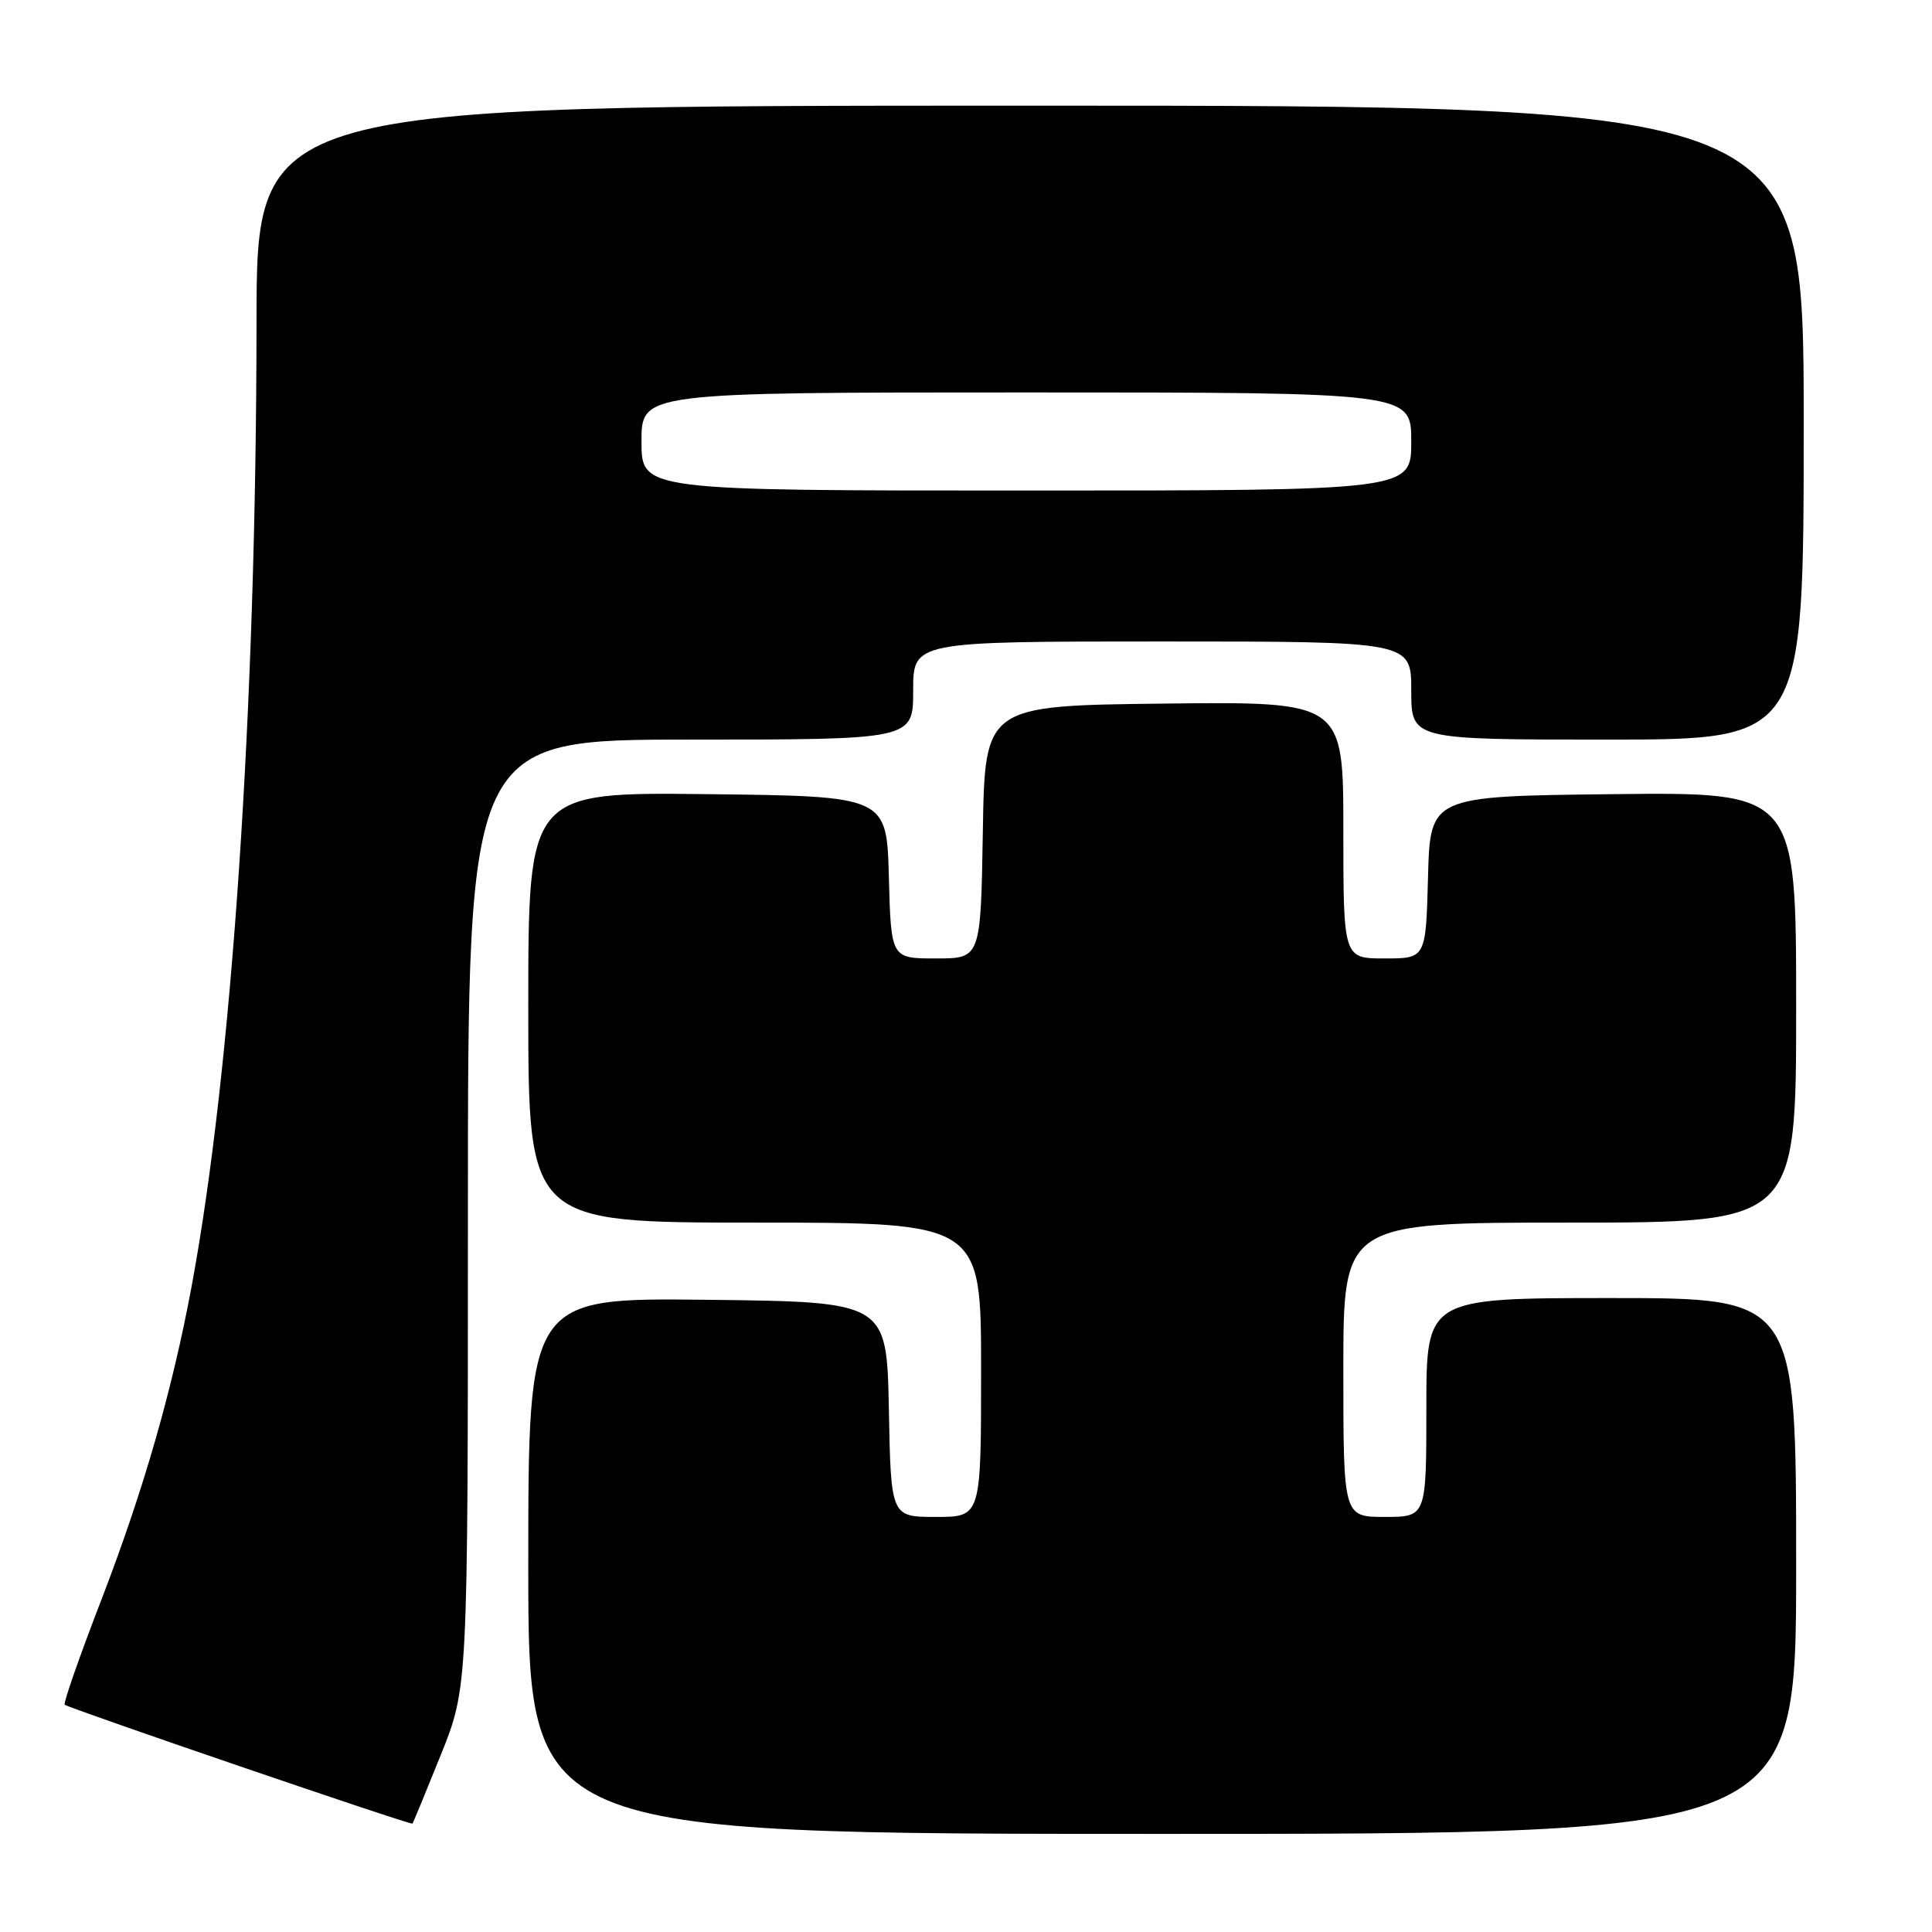 <?xml version="1.0" encoding="UTF-8" standalone="no"?>
<!DOCTYPE svg PUBLIC "-//W3C//DTD SVG 1.1//EN" "http://www.w3.org/Graphics/SVG/1.1/DTD/svg11.dtd" >
<svg xmlns="http://www.w3.org/2000/svg" xmlns:xlink="http://www.w3.org/1999/xlink" version="1.1" viewBox="0 0 256 256">
 <g >
 <path fill="currentColor"
d=" M 238.00 207.50 C 238.00 172.00 238.00 172.00 213.50 172.00 C 189.00 172.00 189.00 172.00 189.00 186.50 C 189.00 201.00 189.00 201.00 183.50 201.00 C 178.00 201.00 178.00 201.00 178.00 181.50 C 178.00 162.00 178.00 162.00 208.00 162.00 C 238.00 162.00 238.00 162.00 238.00 133.48 C 238.00 104.96 238.00 104.96 213.75 105.23 C 189.50 105.50 189.50 105.50 189.22 116.25 C 188.93 127.00 188.93 127.00 183.47 127.00 C 178.00 127.00 178.00 127.00 178.00 109.98 C 178.00 92.96 178.00 92.96 154.25 93.23 C 130.50 93.50 130.50 93.50 130.23 110.25 C 129.95 127.00 129.95 127.00 124.01 127.00 C 118.07 127.00 118.07 127.00 117.78 116.25 C 117.50 105.50 117.50 105.50 93.75 105.23 C 70.00 104.96 70.00 104.96 70.00 133.48 C 70.00 162.00 70.00 162.00 100.00 162.00 C 130.00 162.00 130.00 162.00 130.00 181.50 C 130.00 201.00 130.00 201.00 124.03 201.00 C 118.05 201.00 118.05 201.00 117.78 186.75 C 117.50 172.50 117.50 172.50 93.75 172.23 C 70.00 171.96 70.00 171.96 70.00 207.48 C 70.00 243.00 70.00 243.00 154.00 243.00 C 238.00 243.00 238.00 243.00 238.00 207.50 Z  M 58.40 232.56 C 62.00 223.61 62.00 223.61 62.00 160.81 C 62.00 98.00 62.00 98.00 91.50 98.00 C 121.00 98.00 121.00 98.00 121.00 91.50 C 121.00 85.00 121.00 85.00 154.00 85.00 C 187.00 85.00 187.00 85.00 187.00 91.50 C 187.00 98.00 187.00 98.00 213.00 98.00 C 239.00 98.00 239.00 98.00 239.00 56.00 C 239.00 14.00 239.00 14.00 136.50 14.00 C 34.00 14.00 34.00 14.00 33.99 42.75 C 33.96 93.75 30.74 141.65 25.39 170.45 C 22.83 184.21 19.02 197.45 13.52 211.75 C 10.60 219.31 8.37 225.67 8.57 225.88 C 8.97 226.31 54.42 241.86 54.65 241.64 C 54.74 241.56 56.42 237.48 58.40 232.56 Z  M 85.00 58.50 C 85.00 52.00 85.00 52.00 136.00 52.00 C 187.00 52.00 187.00 52.00 187.00 58.50 C 187.00 65.00 187.00 65.00 136.00 65.00 C 85.00 65.00 85.00 65.00 85.00 58.50 Z "/>
</g>
</svg>